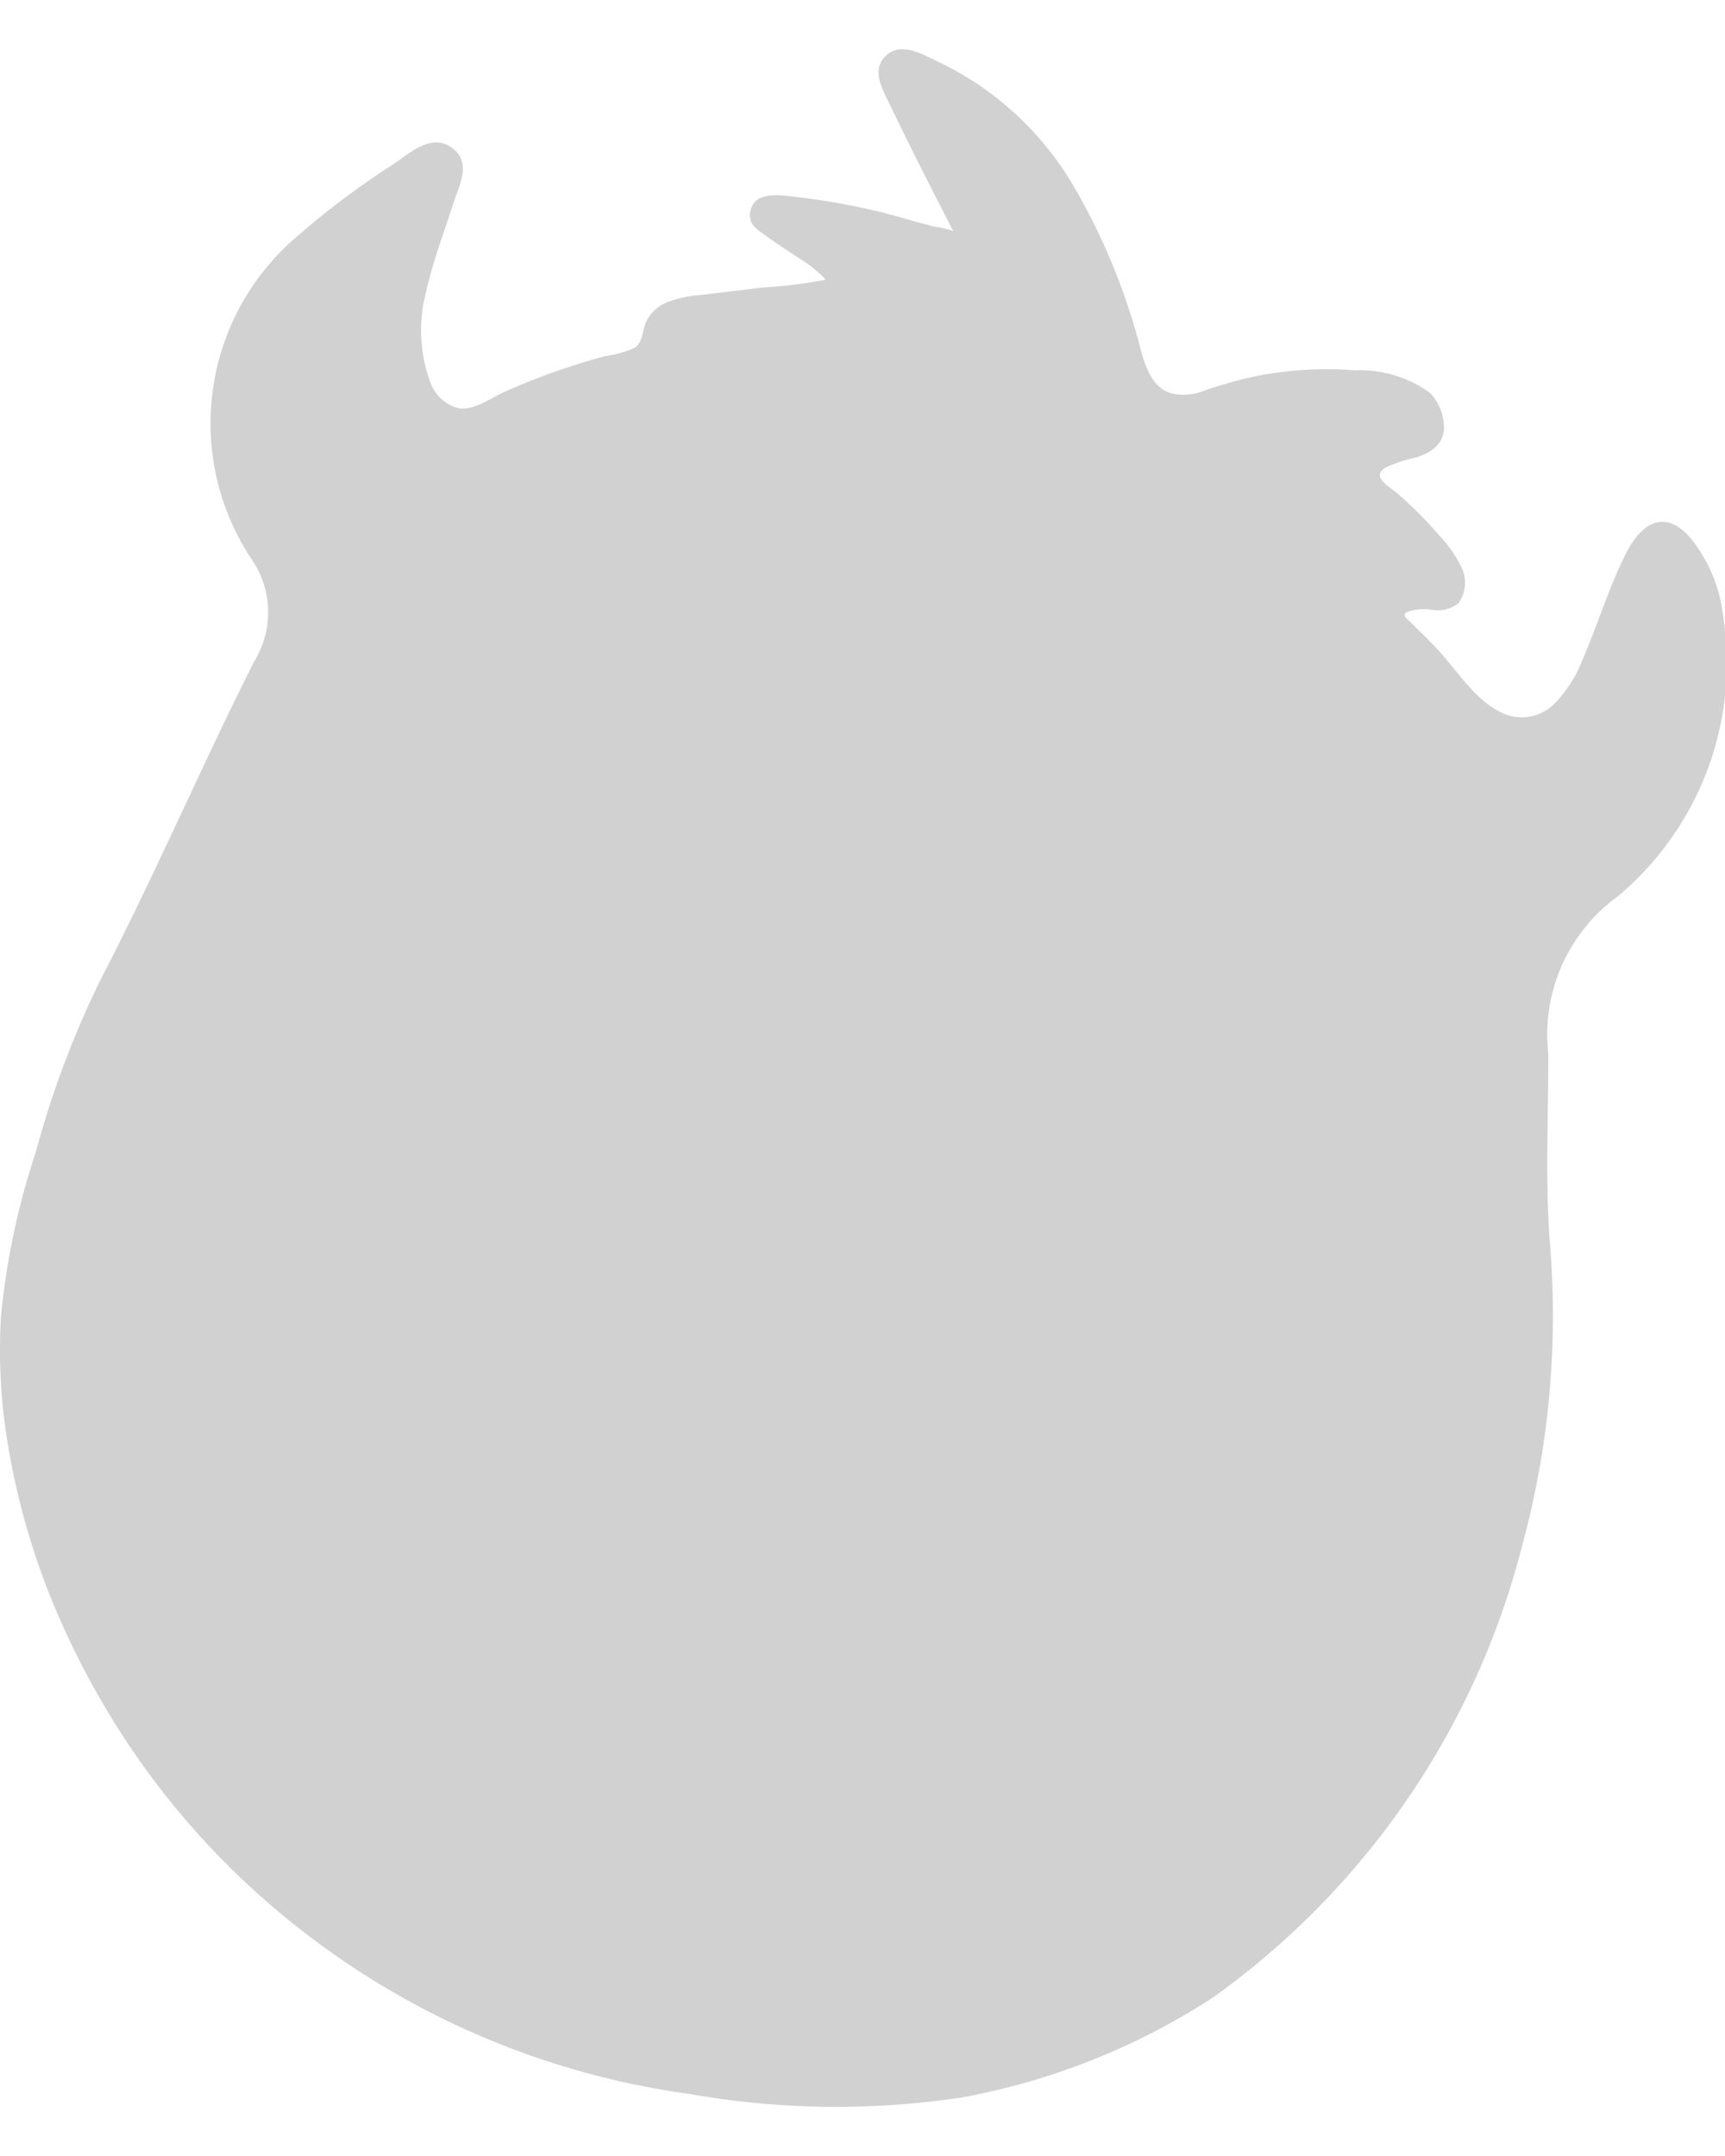 <svg xmlns="http://www.w3.org/2000/svg" width="12" height="15" viewBox="0 0 15.299 18.252"><path data-name="Path 40684" d="M.038 12.16a5.089 5.089 0 01-.03-.908 6.571 6.571 0 01.309-1.467 8.431 8.431 0 01.578-1.537c.479-.925.89-1.884 1.358-2.815a.828.828 0 00-.016-.9 2.175 2.175 0 01.41-2.882 7.114 7.114 0 01.832-.624c.151-.1.336-.278.514-.162.2.13.082.334.026.508-.083.259-.182.517-.241.784a1.328 1.328 0 00.031.776.366.366 0 00.255.252c.149.023.3-.1.433-.155a6.051 6.051 0 01.567-.217q.147-.048.3-.089a1.061 1.061 0 00.259-.072c.076-.045.073-.143.1-.216a.349.349 0 01.189-.189.989.989 0 01.29-.065l.558-.067a4.345 4.345 0 00.564-.07 1.281 1.281 0 00-.164-.143c-.135-.089-.272-.176-.4-.27a.328.328 0 01-.089-.082.166.166 0 010-.158c.065-.147.332-.084.454-.073a5.966 5.966 0 01.993.211l.174.046a.672.672 0 01.162.038c-.135-.265-.272-.53-.405-.8l-.2-.41c-.054-.118-.1-.241.009-.346.136-.133.346 0 .484.064a2.77 2.77 0 011.184 1.1 5.646 5.646 0 01.582 1.409c.041.158.1.367.276.421a.475.475 0 00.28-.017 4.119 4.119 0 01.431-.125 3.217 3.217 0 01.924-.061 1.055 1.055 0 01.663.2.442.442 0 01.123.273c.017.168-.1.255-.246.3a1.2 1.2 0 00-.265.087.128.128 0 00-.048.041c-.042.068.086.14.128.175a3.416 3.416 0 01.394.393 1.074 1.074 0 01.194.279.312.312 0 01-.028.319.3.3 0 01-.234.057.452.452 0 00-.219.019c-.05.029-.01.053.022.084.081.08.163.159.241.242.174.185.329.447.564.563a.41.41 0 00.487-.084 1.124 1.124 0 00.23-.357c.14-.317.238-.654.394-.963.187-.37.437-.378.656-.027a1.3 1.3 0 01.2.53 2.7 2.7 0 01-.926 2.534 1.516 1.516 0 00-.617 1.4c0 .539-.025 1.08.009 1.616a7.769 7.769 0 01-.24 2.74 7.077 7.077 0 01-2.736 4.007 6.083 6.083 0 01-2.226.89 7.453 7.453 0 01-2.421-.029 7.184 7.184 0 01-4.306-2.245 7.083 7.083 0 01-1.139-1.664 6.481 6.481 0 01-.635-2.069z" fill="#D1D1D1"></path></svg>